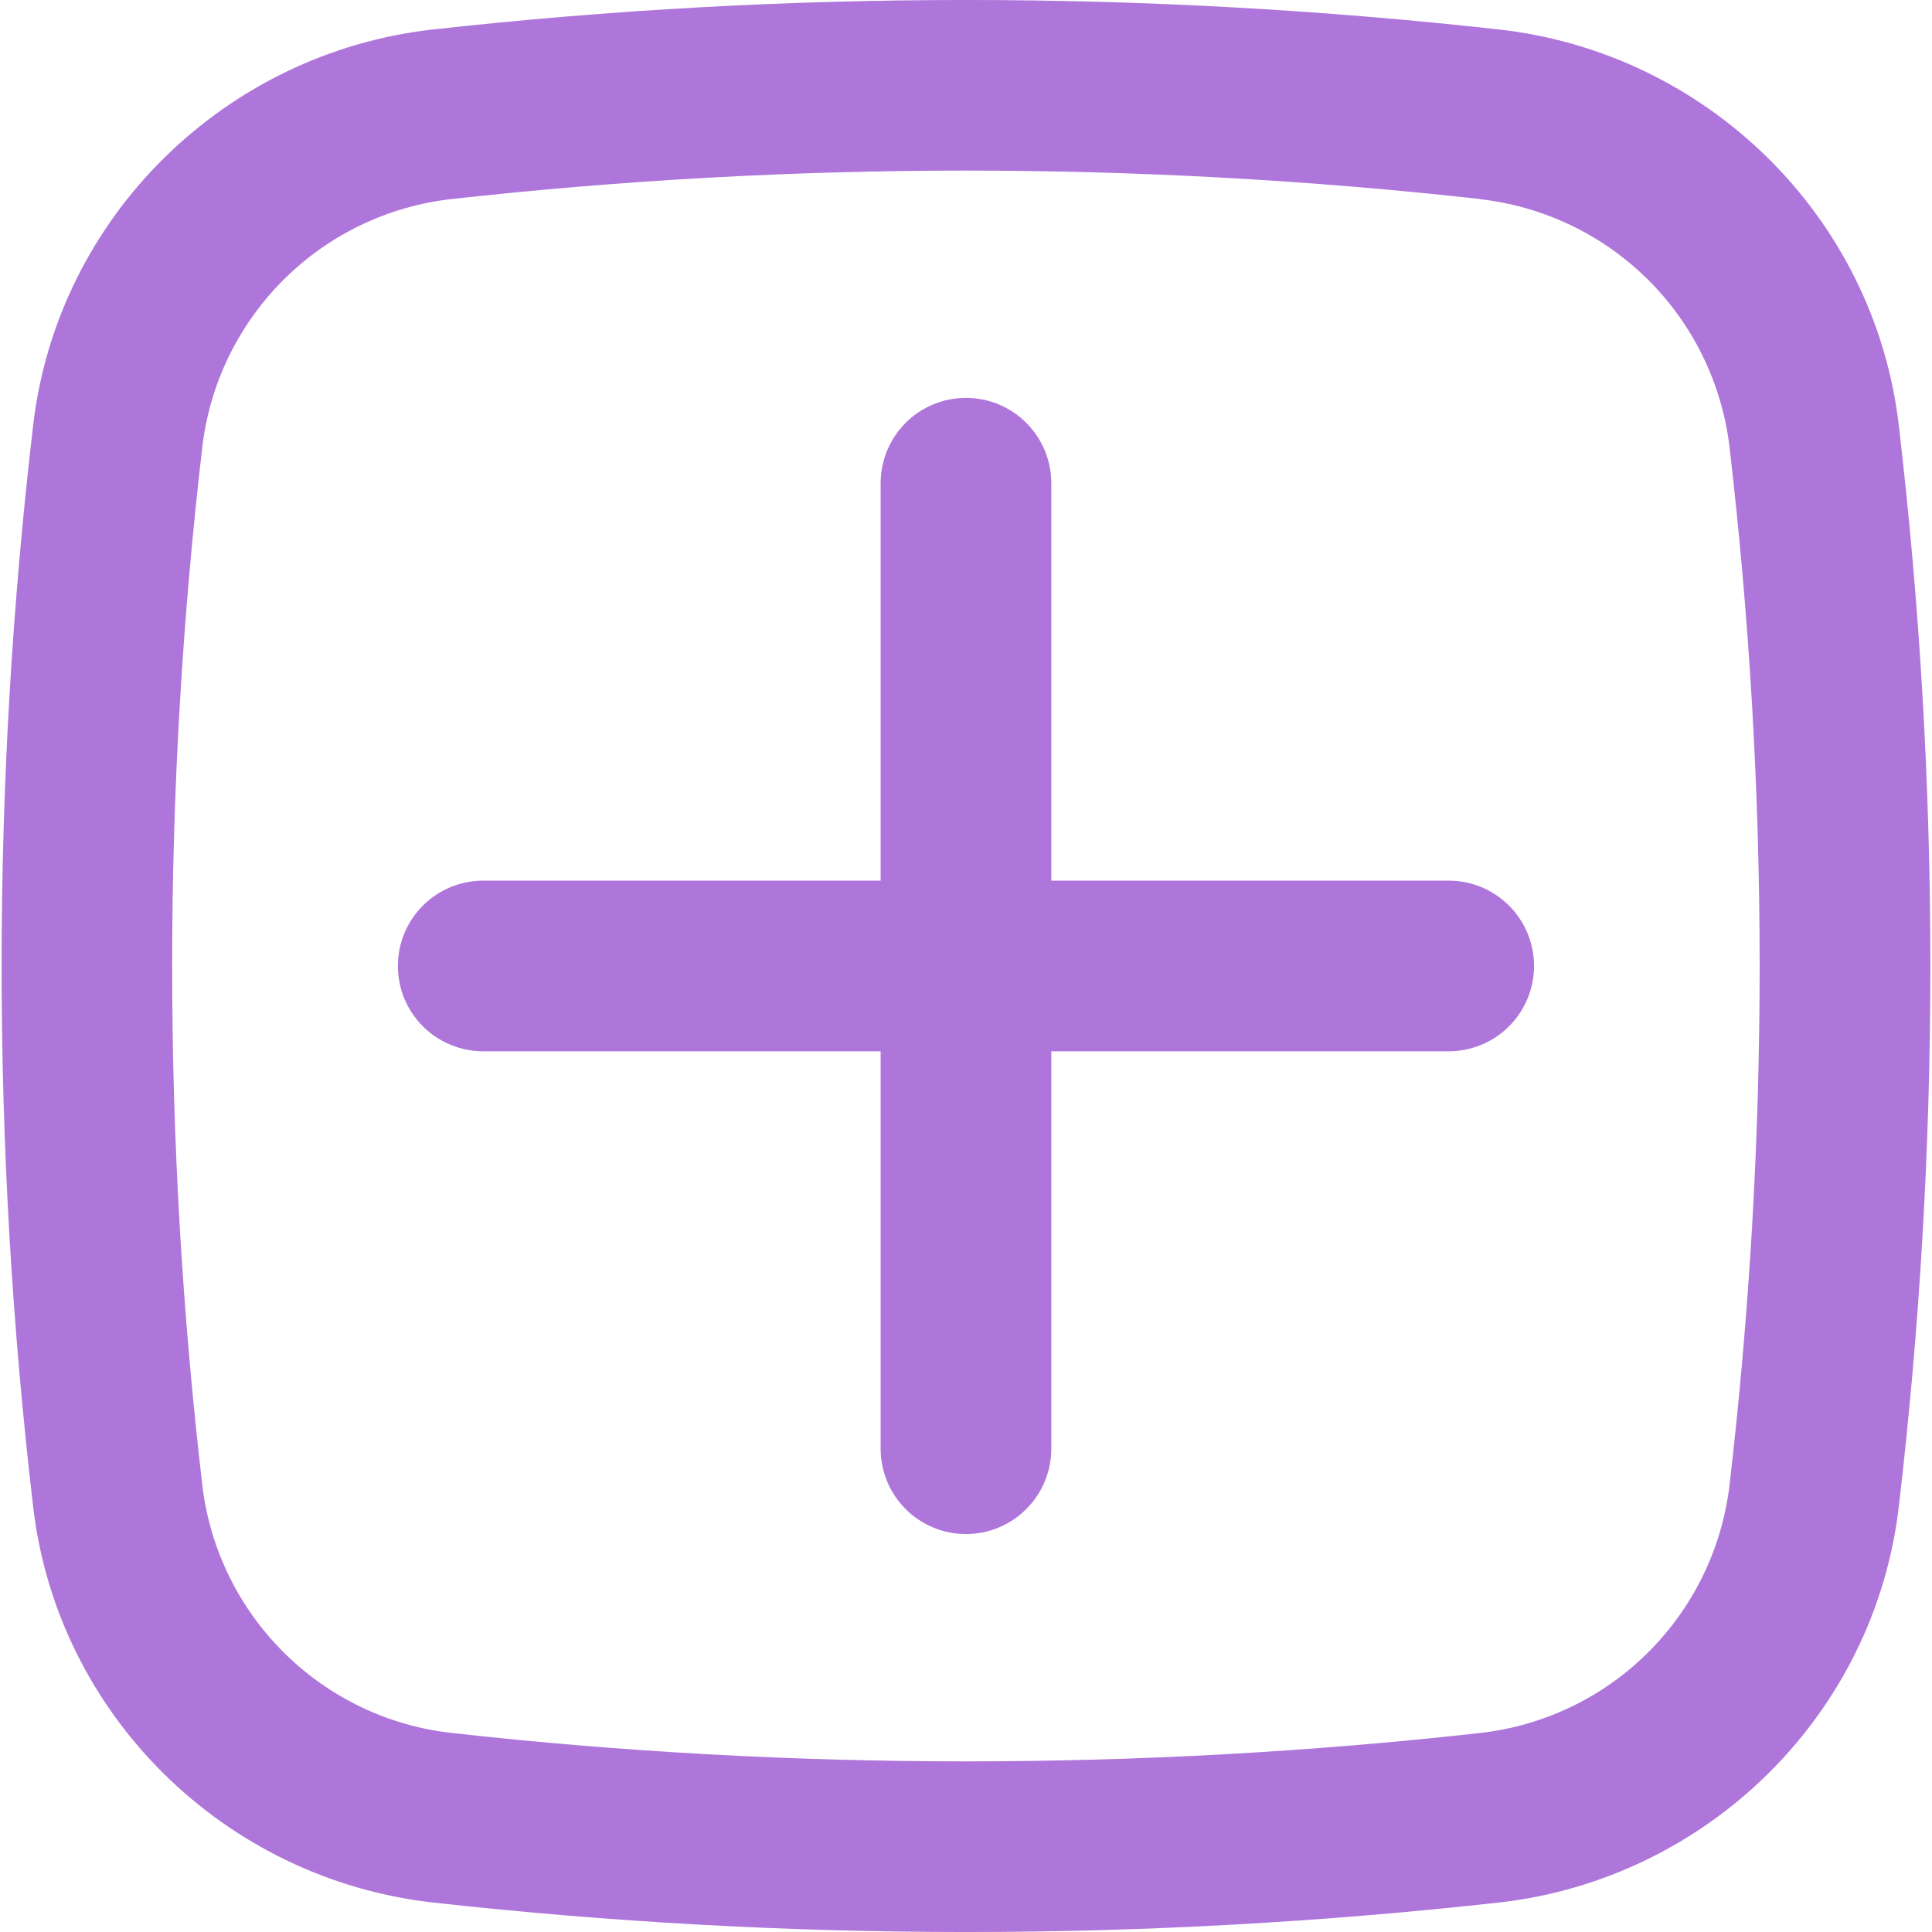 <svg width="33" height="33" viewBox="0 0 33 33" fill="none" xmlns="http://www.w3.org/2000/svg">
<path d="M6.796 16.499C6.796 16.113 6.949 15.742 7.223 15.469C7.496 15.195 7.867 15.042 8.253 15.042H15.042V8.253C15.042 7.867 15.195 7.496 15.469 7.223C15.742 6.949 16.113 6.796 16.499 6.796C16.886 6.796 17.257 6.949 17.53 7.223C17.803 7.496 17.957 7.867 17.957 8.253V15.042H24.745C25.132 15.042 25.502 15.195 25.776 15.469C26.049 15.742 26.203 16.113 26.203 16.499C26.203 16.886 26.049 17.256 25.776 17.53C25.502 17.803 25.132 17.957 24.745 17.957H17.957V24.745C17.957 25.132 17.803 25.502 17.53 25.776C17.257 26.049 16.886 26.203 16.499 26.203C16.113 26.203 15.742 26.049 15.469 25.776C15.195 25.502 15.042 25.132 15.042 24.745V17.957H8.253C7.867 17.957 7.496 17.803 7.223 17.53C6.949 17.256 6.796 16.886 6.796 16.499Z" fill="#AE76DA"/>
<path fill-rule="evenodd" clip-rule="evenodd" d="M7.398 0.503C13.447 -0.168 19.552 -0.168 25.6 0.503C29.151 0.899 32.017 3.696 32.433 7.266C33.152 13.401 33.152 19.599 32.433 25.734C32.016 29.304 29.149 32.099 25.6 32.497C19.552 33.168 13.447 33.168 7.398 32.497C3.848 32.099 0.981 29.304 0.566 25.734C-0.152 19.599 -0.152 13.401 0.566 7.266C0.981 3.696 3.85 0.899 7.398 0.503ZM25.278 3.399C19.443 2.752 13.555 2.752 7.721 3.399C6.641 3.518 5.633 3.999 4.86 4.762C4.086 5.526 3.593 6.528 3.459 7.606C2.768 13.516 2.768 19.486 3.459 25.396C3.593 26.474 4.087 27.475 4.86 28.238C5.633 29.002 6.641 29.482 7.721 29.601C13.507 30.247 19.492 30.247 25.278 29.601C26.357 29.481 27.365 29.001 28.137 28.238C28.91 27.475 29.404 26.474 29.538 25.396C30.229 19.486 30.229 13.516 29.538 7.606C29.403 6.529 28.91 5.528 28.137 4.765C27.364 4.003 26.357 3.523 25.278 3.402" fill="#AE76DA"/>
</svg>
